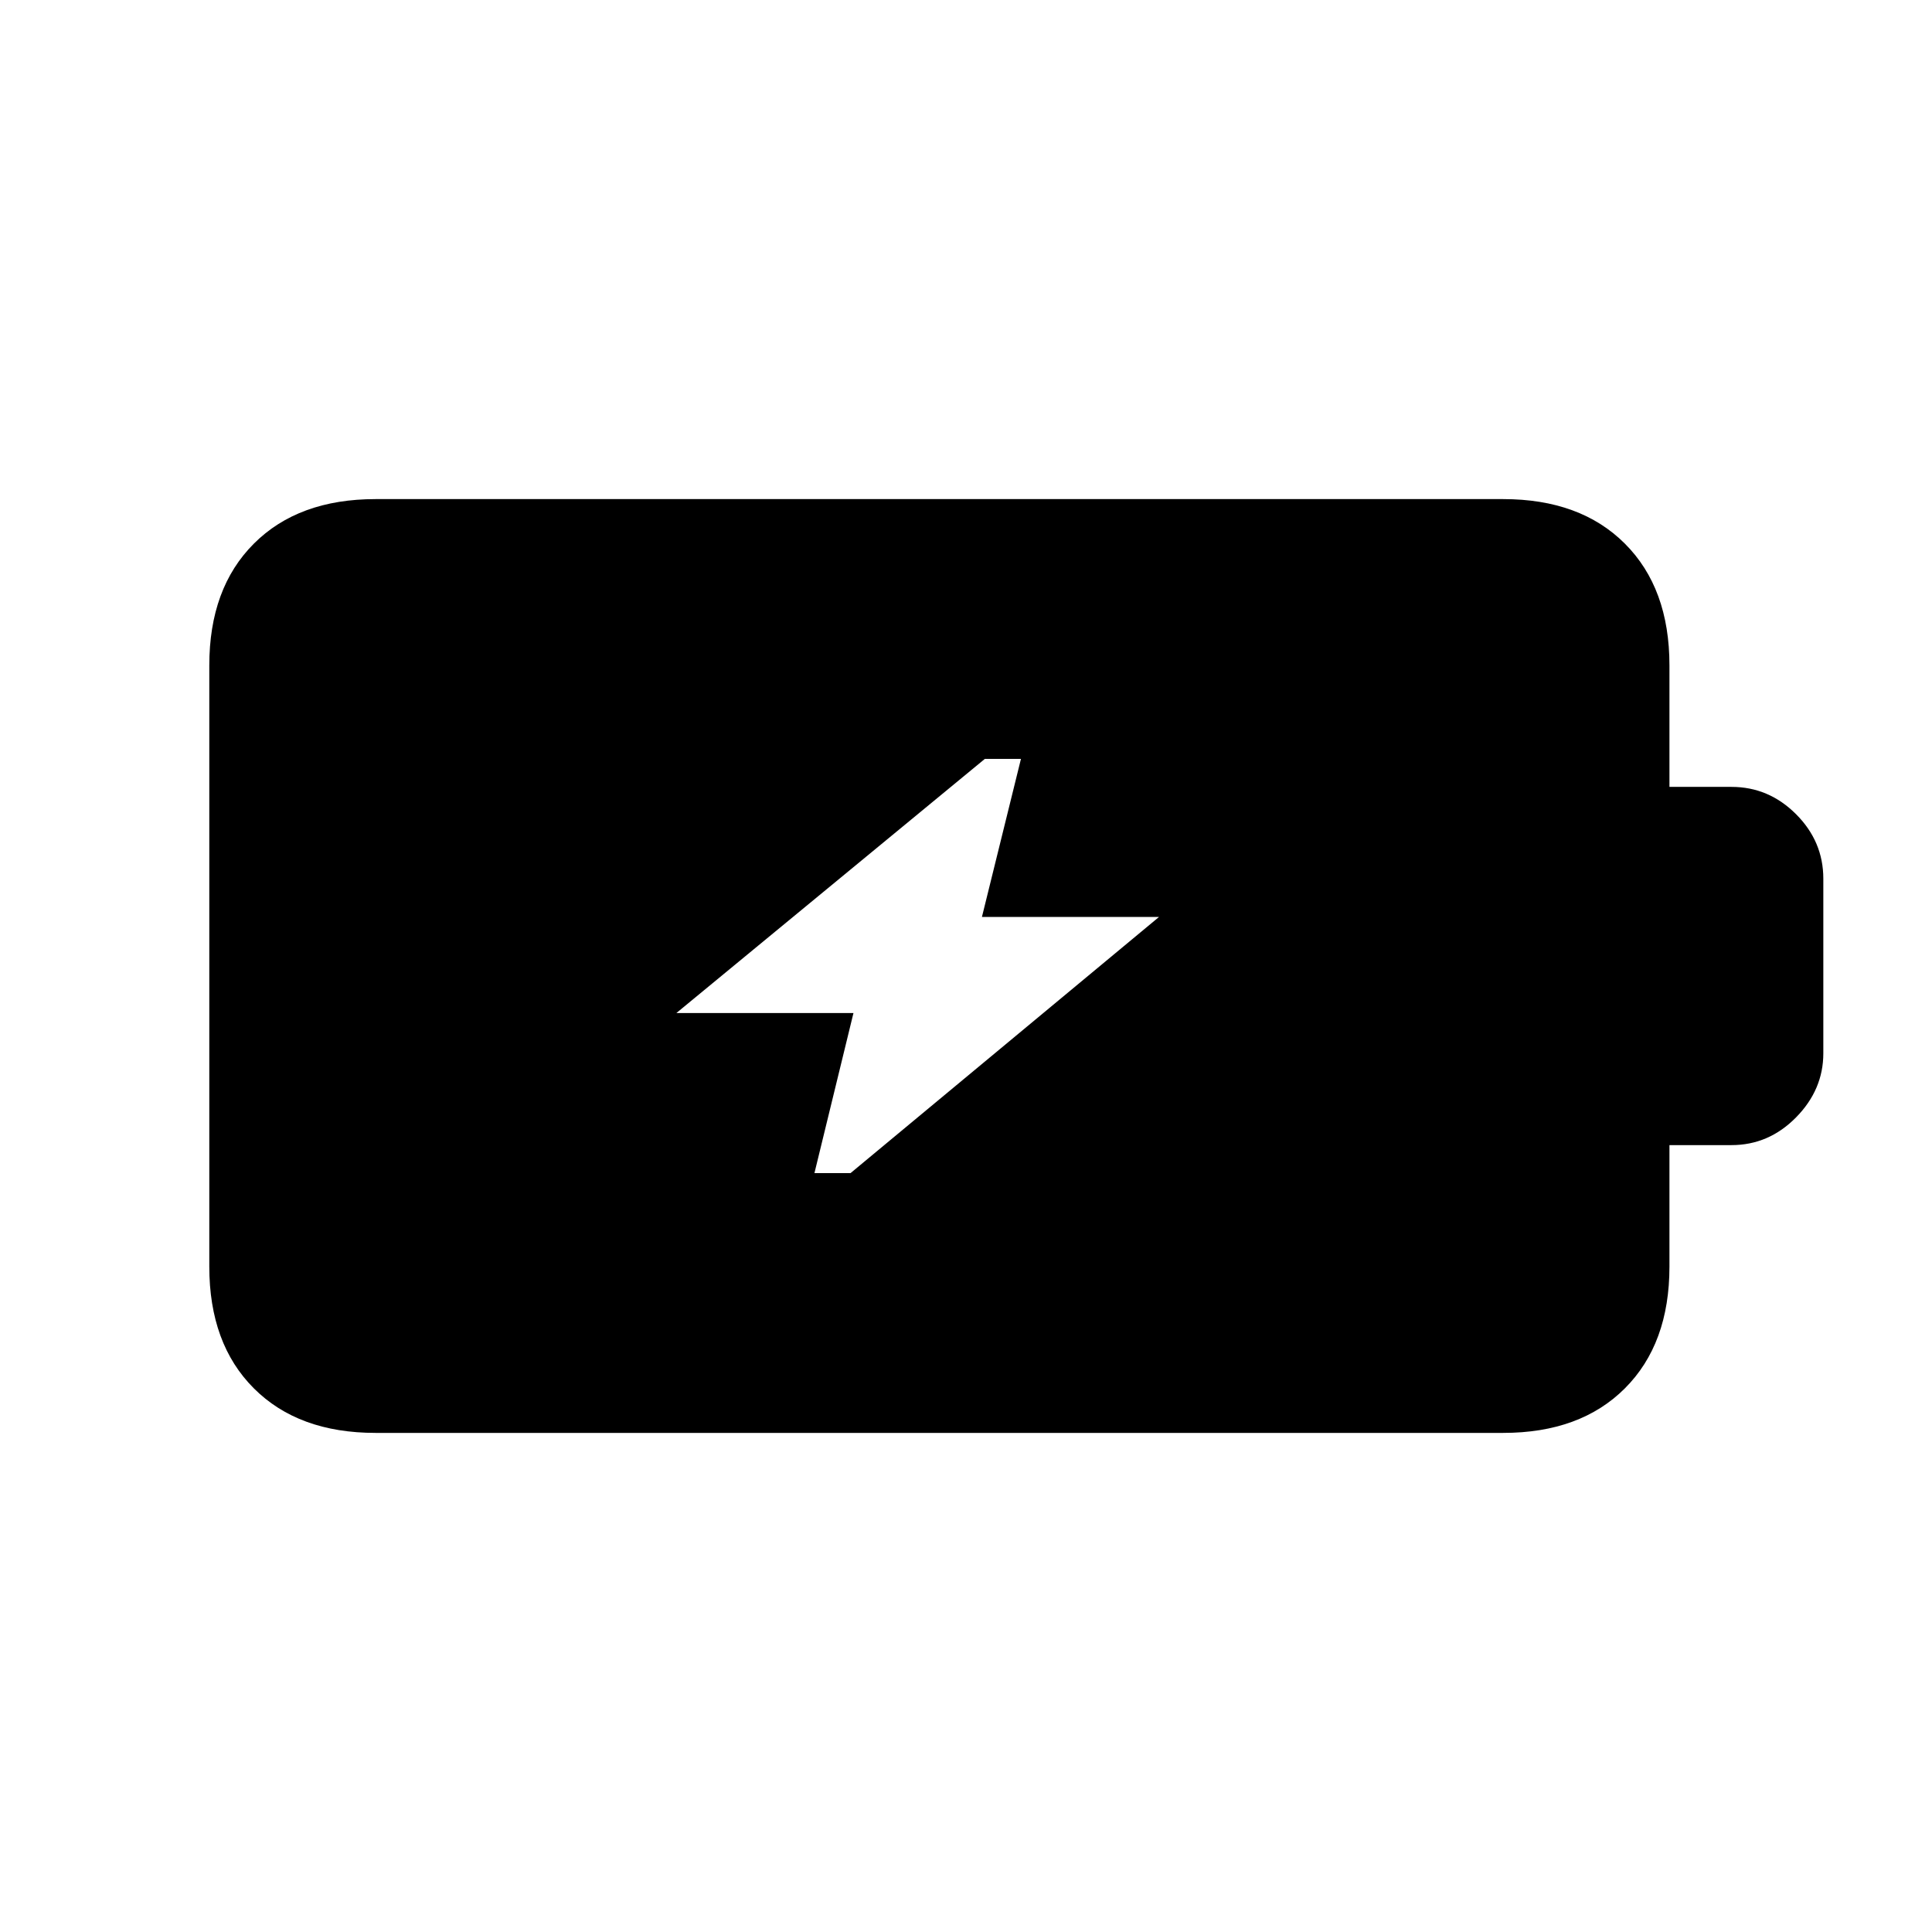 <svg xmlns="http://www.w3.org/2000/svg" height="20" viewBox="0 -960 960 960" width="20"><path d="M404.69-377.08h17.93l153.3-127.3h-88l19.39-78.54h-17.93l-153.3 126.3h88l-19.39 79.54ZM186.62-248q-38.35 0-60.48-22.14Q104-292.27 104-330.62v-298.76q0-38.35 22.14-60.48Q148.27-712 186.62-712h560.3q38.34 0 60.48 22.14 22.14 22.13 22.14 60.48V-569h30.84q18.5 0 32.06 13.56Q906-541.88 906-523.38v86.76q0 18.08-13.56 31.85Q878.88-391 860.38-391h-30.84v60.38q0 38.35-22.14 60.48Q785.26-248 746.92-248h-560.3Z"/></svg>